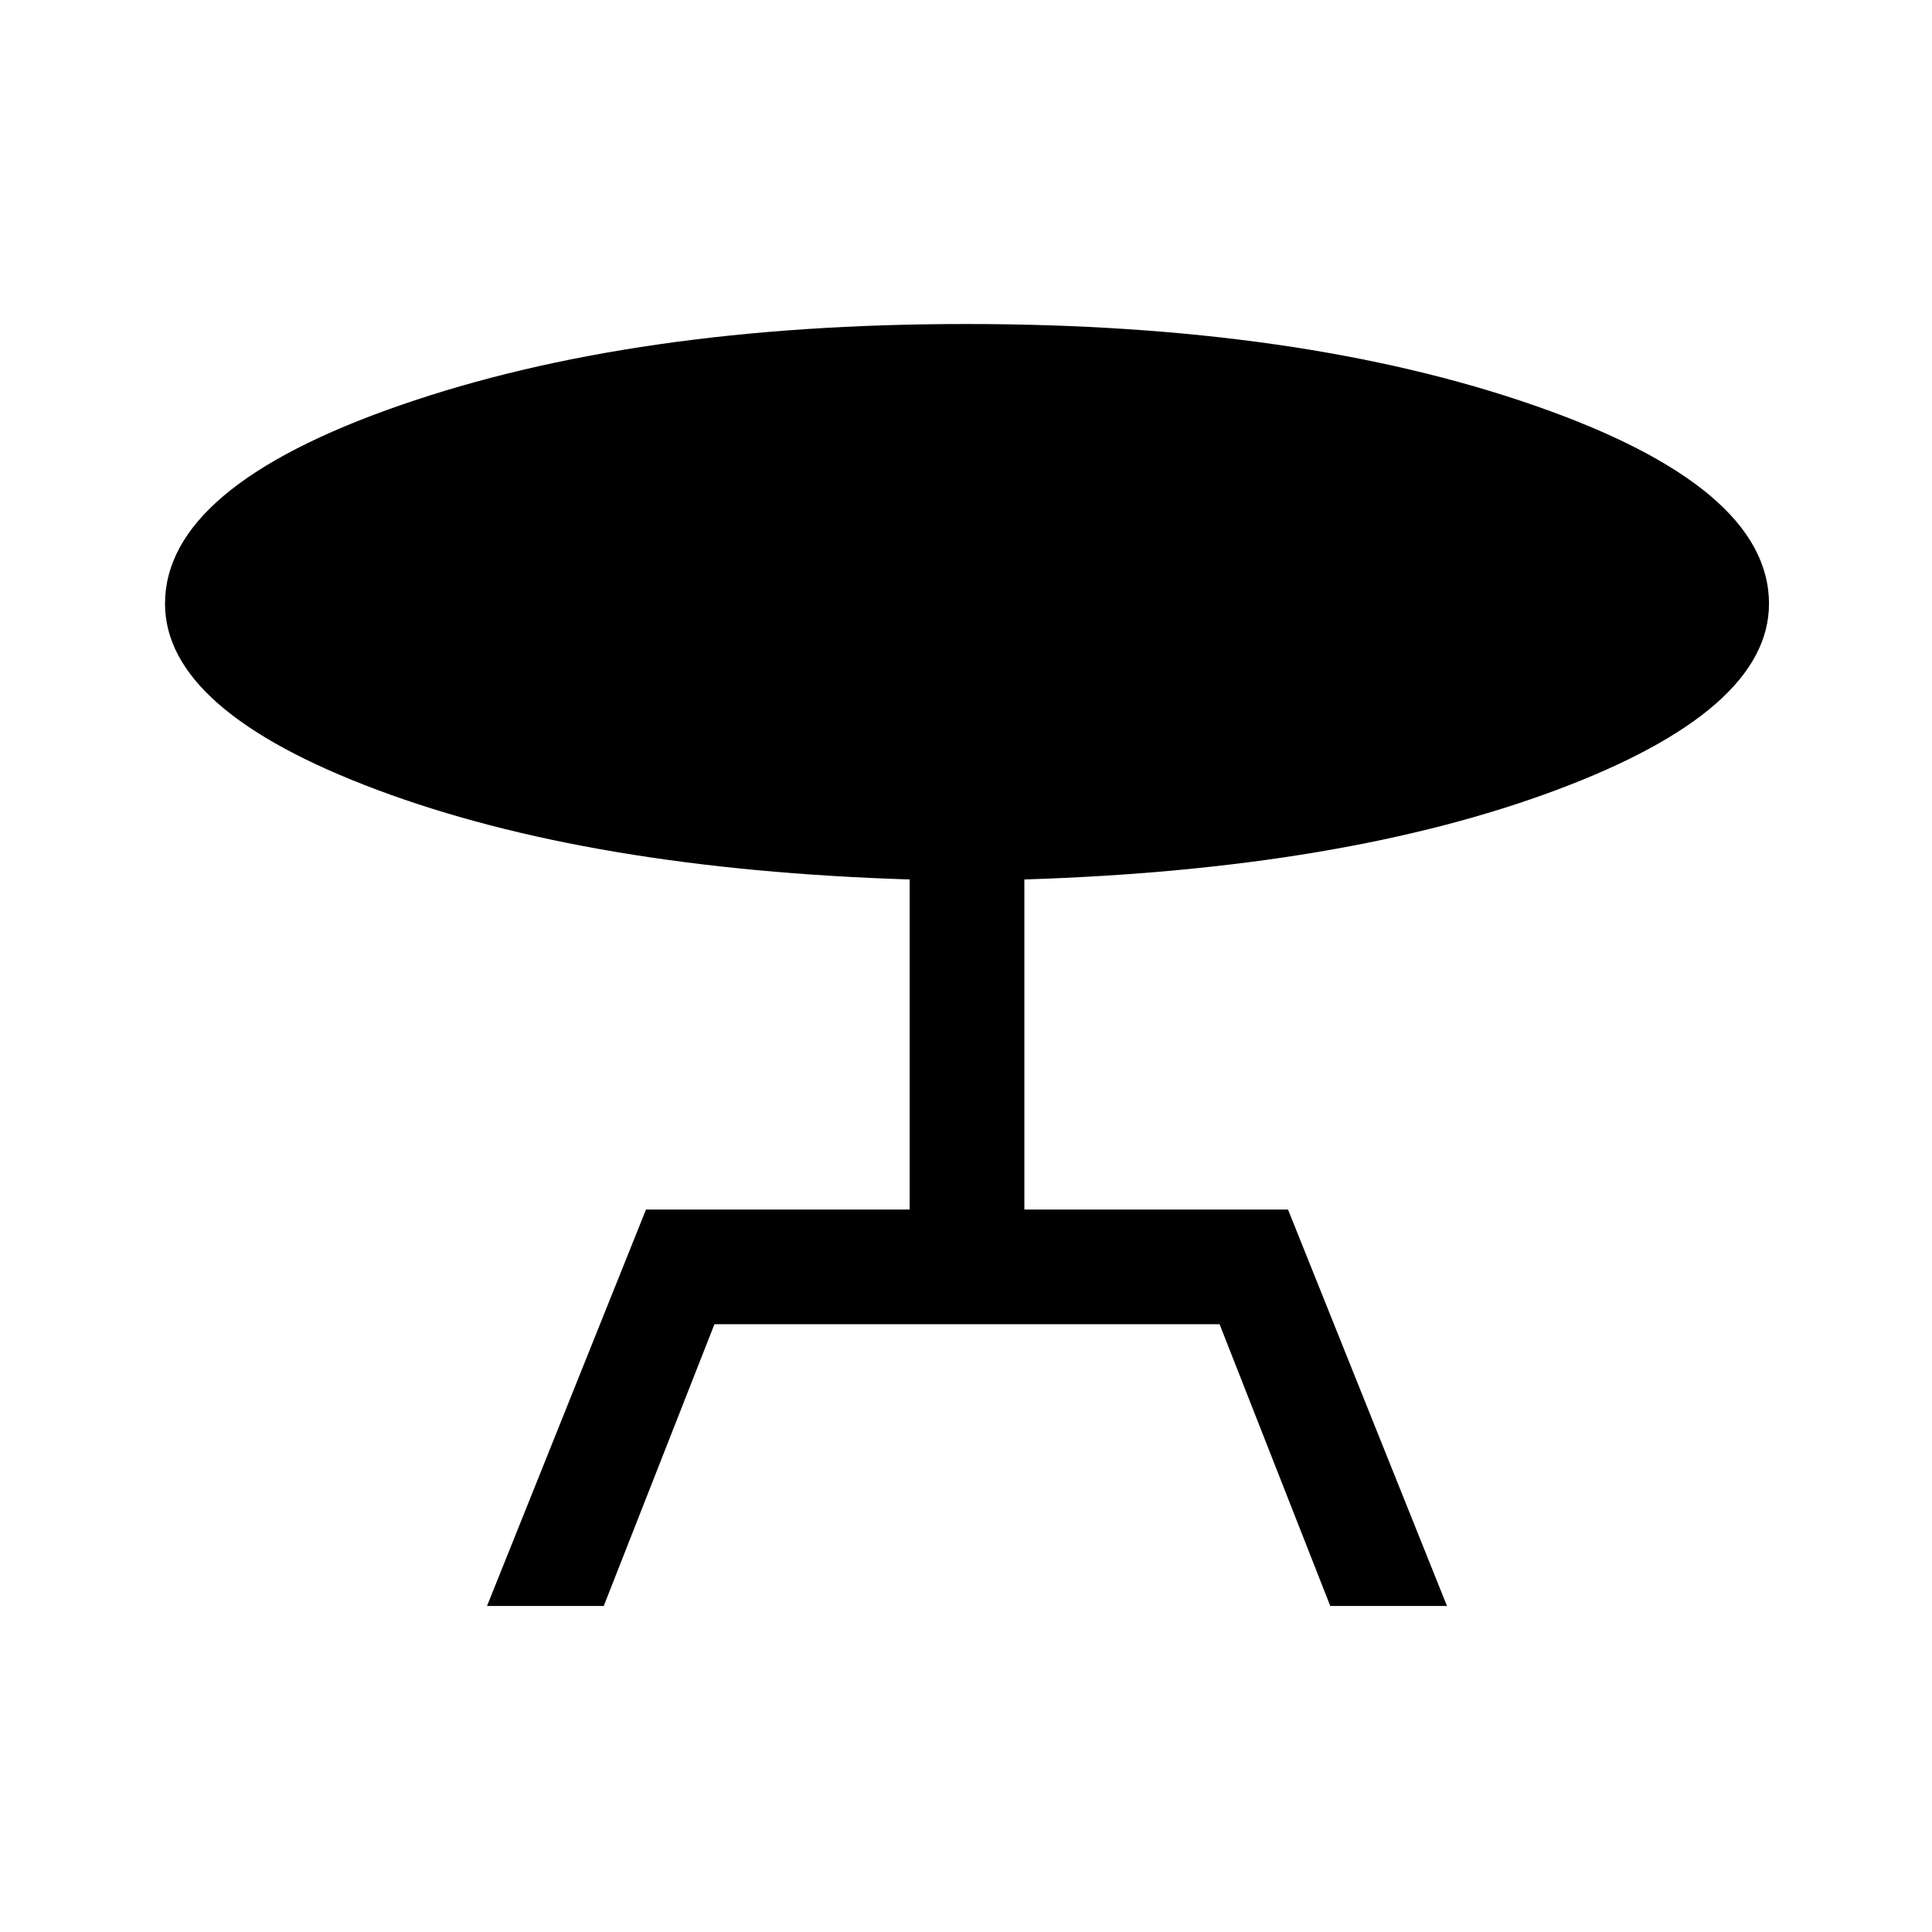 <svg xmlns="http://www.w3.org/2000/svg" height="48" width="48"><path d="M12.1 39.9 16.05 30.05H22.6V21.85Q14.65 21.6 9.375 19.625Q4.1 17.65 4.1 15Q4.1 12.1 9.925 10.075Q15.75 8.05 24 8.05Q32.3 8.05 38.125 10.075Q43.95 12.1 43.95 15Q43.95 17.65 38.675 19.625Q33.4 21.6 25.45 21.85V30.05H32L35.95 39.9H33.05L30.3 32.9H17.75L15 39.9Z"/></svg>